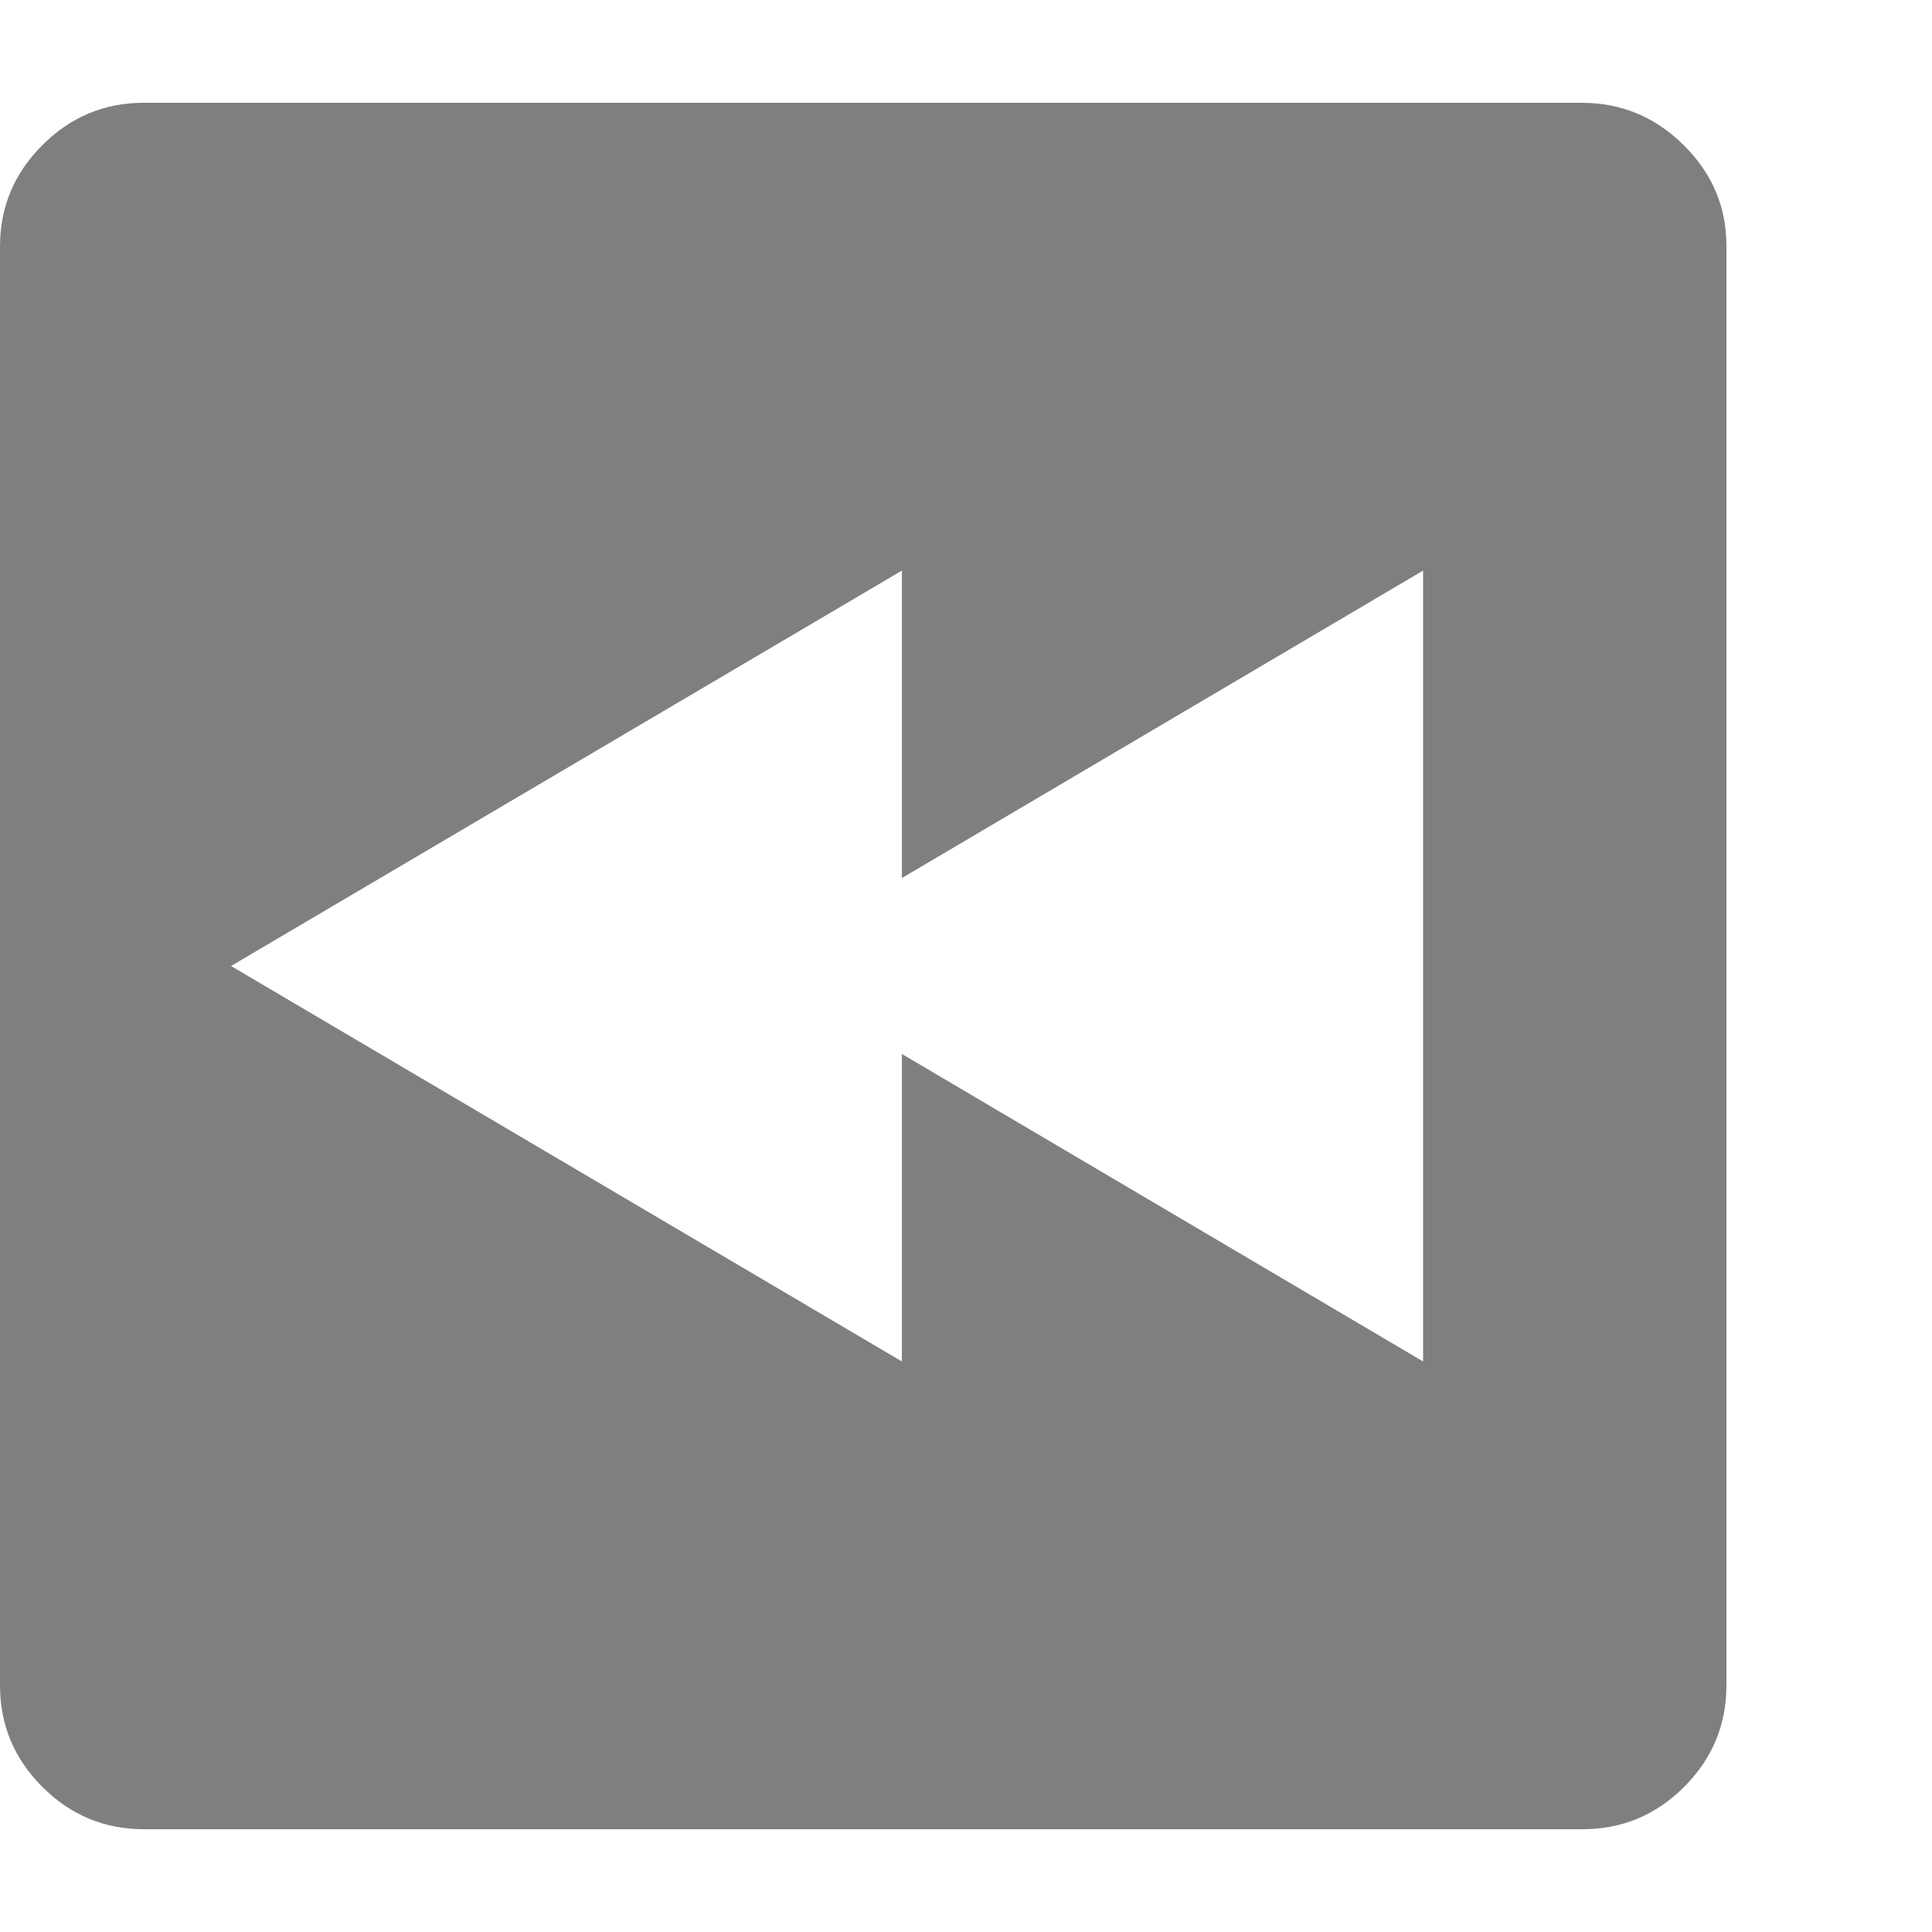 <svg version="1.1" xmlns="http://www.w3.org/2000/svg" style="fill:rgba(0,0,0,1.0)" width="256" height="256" viewBox="0 0 36.719 32.812"><path fill="rgb(127, 127, 127)" d="M2.734 32.812 C1.984 32.812 1.341 32.544 0.805 32.008 C0.268 31.471 0 30.828 0 30.078 L0 2.734 C0 1.984 0.268 1.341 0.805 0.805 C1.341 0.268 1.984 -0 2.734 -0 L30.062 -0 C30.813 -0 31.458 0.268 32 0.805 C32.542 1.341 32.812 1.979 32.812 2.719 L32.812 30.078 C32.812 30.828 32.544 31.471 32.008 32.008 C31.471 32.544 30.828 32.812 30.078 32.812 Z M17.141 23.922 L17.141 18.078 L27.047 23.922 L27.047 8.891 L17.141 14.734 L17.141 8.891 L4.391 16.406 Z M36.719 27.344" /></svg>